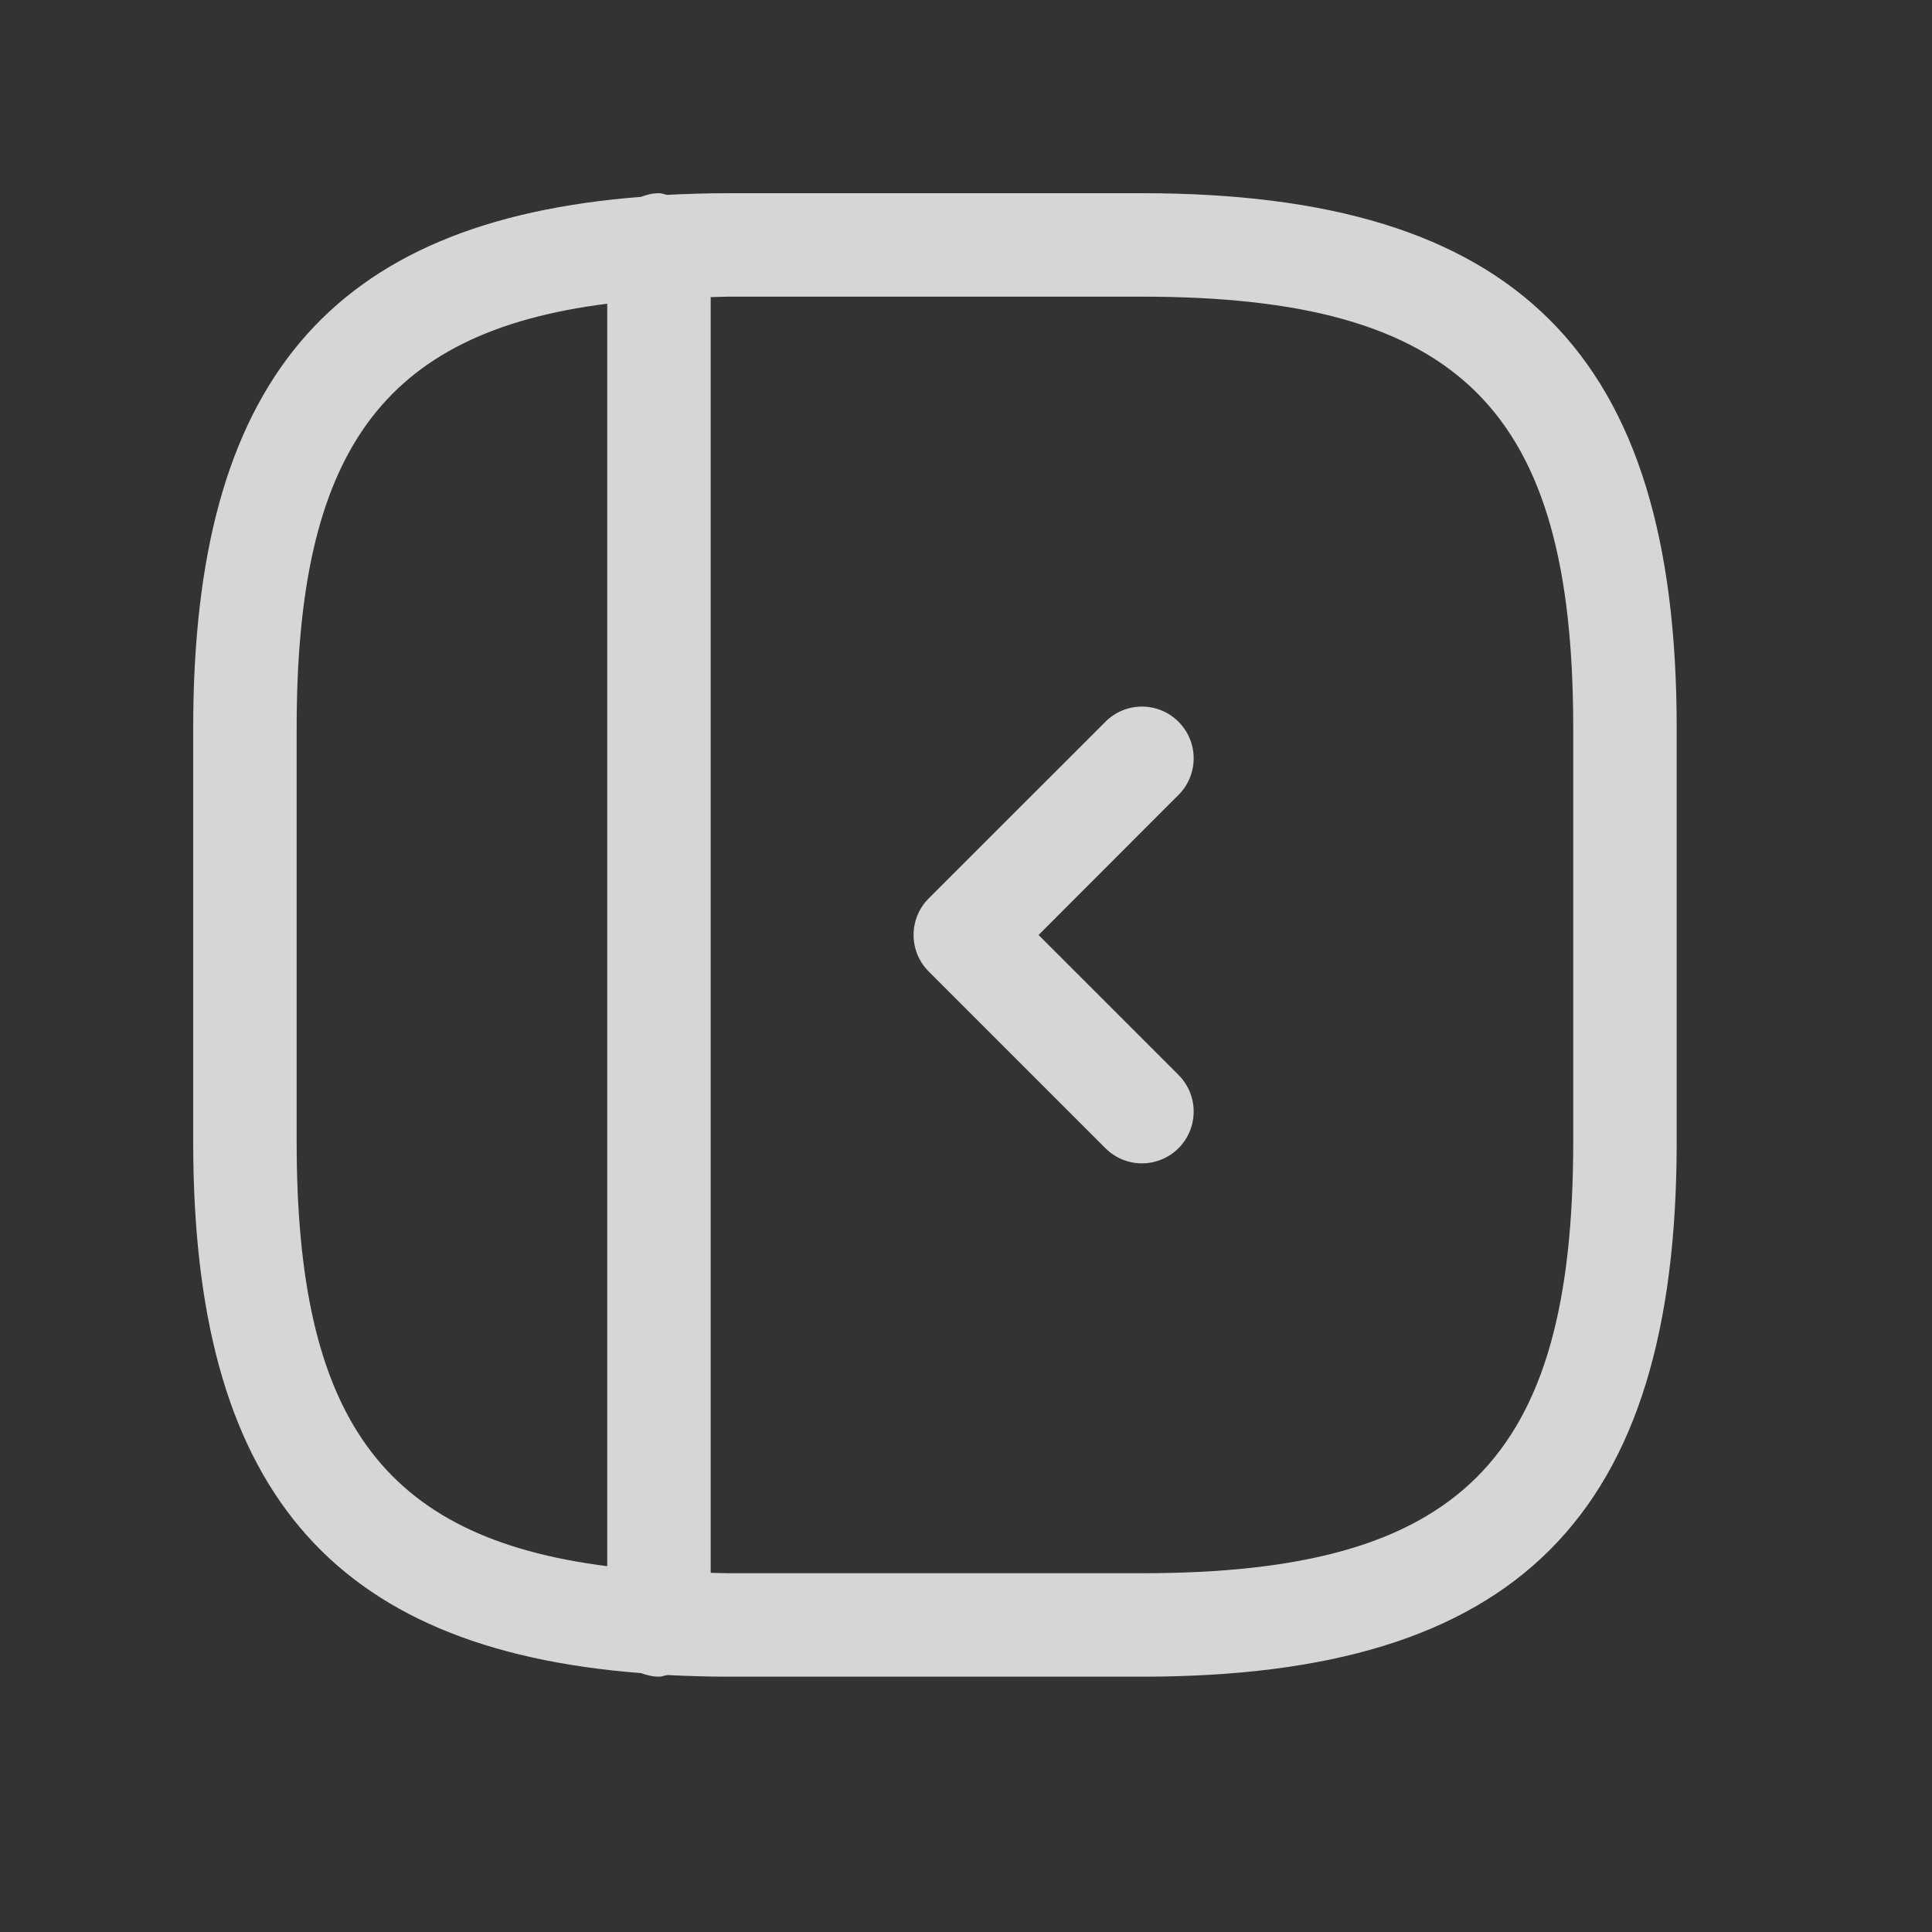 <svg width="20" height="20" viewBox="0 0 20 20" fill="none" xmlns="http://www.w3.org/2000/svg">
<rect x="0" y="0" width="20" height="20" fill="#333333" stroke="none"/>
<path d="M11.821 2H7.536C7.319 2 7.111 2.007 6.908 2.017C6.879 2.013 6.852 2 6.821 2C6.755 2 6.694 2.016 6.635 2.038C3.402 2.289 2 3.972 2 7.536V11.821C2 15.385 3.402 17.068 6.635 17.32C6.694 17.341 6.755 17.357 6.821 17.357C6.852 17.357 6.879 17.345 6.908 17.34C7.111 17.35 7.319 17.357 7.536 17.357H11.821C15.701 17.357 17.357 15.702 17.357 11.821V7.536C17.357 3.655 15.701 2 11.821 2ZM6.286 16.213C3.942 15.917 3.071 14.659 3.071 11.821V7.536C3.071 4.698 3.942 3.44 6.286 3.144V16.213ZM16.286 11.821C16.286 15.117 15.117 16.286 11.821 16.286H7.536C7.474 16.286 7.418 16.282 7.357 16.282V3.076C7.418 3.075 7.474 3.071 7.536 3.071H11.821C15.117 3.071 16.286 4.24 16.286 7.536V11.821ZM12.2 8.229L10.751 9.679L12.2 11.128C12.409 11.337 12.409 11.676 12.2 11.886C12.096 11.99 11.959 12.043 11.821 12.043C11.684 12.043 11.547 11.99 11.443 11.886L9.614 10.057C9.405 9.848 9.405 9.509 9.614 9.3L11.443 7.472C11.652 7.262 11.991 7.262 12.2 7.472C12.409 7.681 12.409 8.02 12.2 8.229Z" fill="white" fill-opacity="0.8"/>
</svg>
